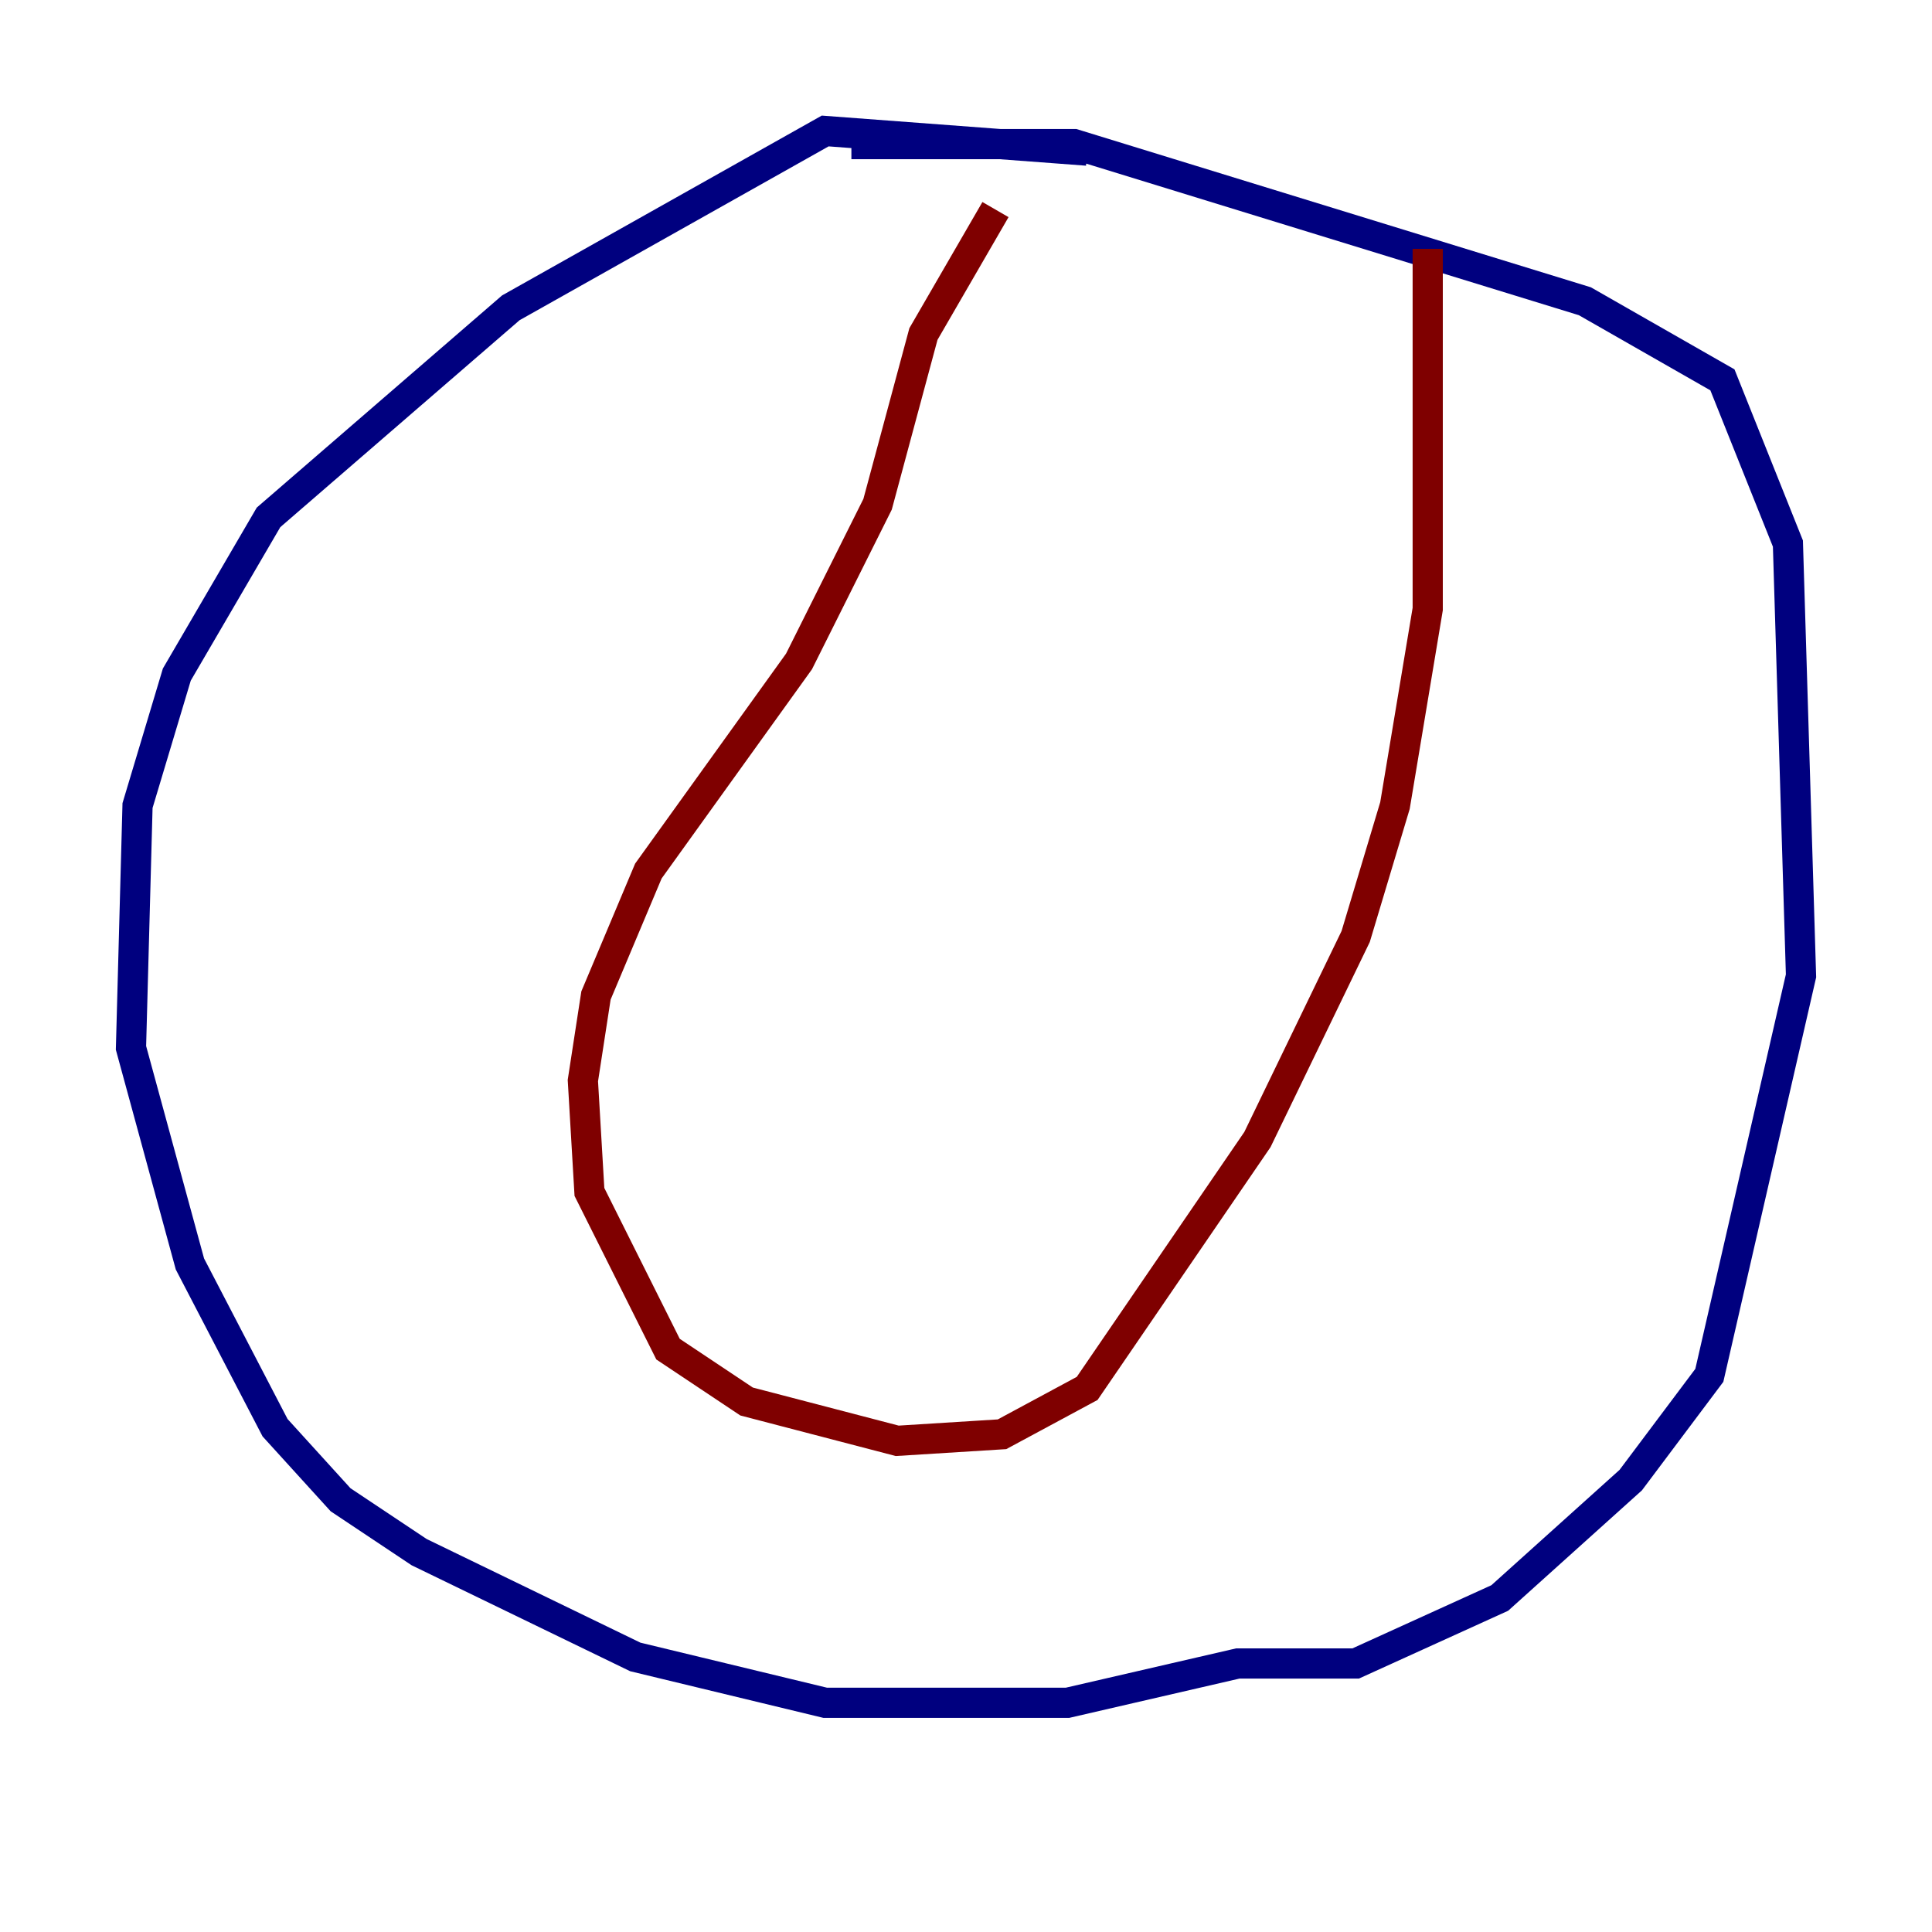 <?xml version="1.0" encoding="utf-8" ?>
<svg baseProfile="tiny" height="128" version="1.2" viewBox="0,0,128,128" width="128" xmlns="http://www.w3.org/2000/svg" xmlns:ev="http://www.w3.org/2001/xml-events" xmlns:xlink="http://www.w3.org/1999/xlink"><defs /><polyline fill="none" points="72.027,9.98 54.671,8.678 33.844,20.393 17.79,34.278 11.715,44.691 9.112,53.37 8.678,69.424 12.583,83.742 18.224,94.59 22.563,99.363 27.77,102.834 42.088,109.776 54.671,112.814 70.725,112.814 82.007,110.21 89.817,110.21 99.363,105.871 108.041,98.061 113.248,91.119 119.322,64.651 118.454,36.014 114.115,25.166 105.003,19.959 71.159,9.546 56.407,9.546" stroke="#00007f" stroke-width="2" /><polyline fill="none" points="65.953,13.885 61.18,22.129 58.142,33.41 52.936,43.824 42.956,57.709 39.485,65.953 38.617,71.593 39.051,78.969 44.258,89.383 49.464,92.854 59.444,95.458 66.386,95.024 72.027,91.986 83.308,75.498 89.817,62.047 92.42,53.37 94.59,40.352 94.59,16.488" stroke="#7f0000" stroke-width="2" /></svg>